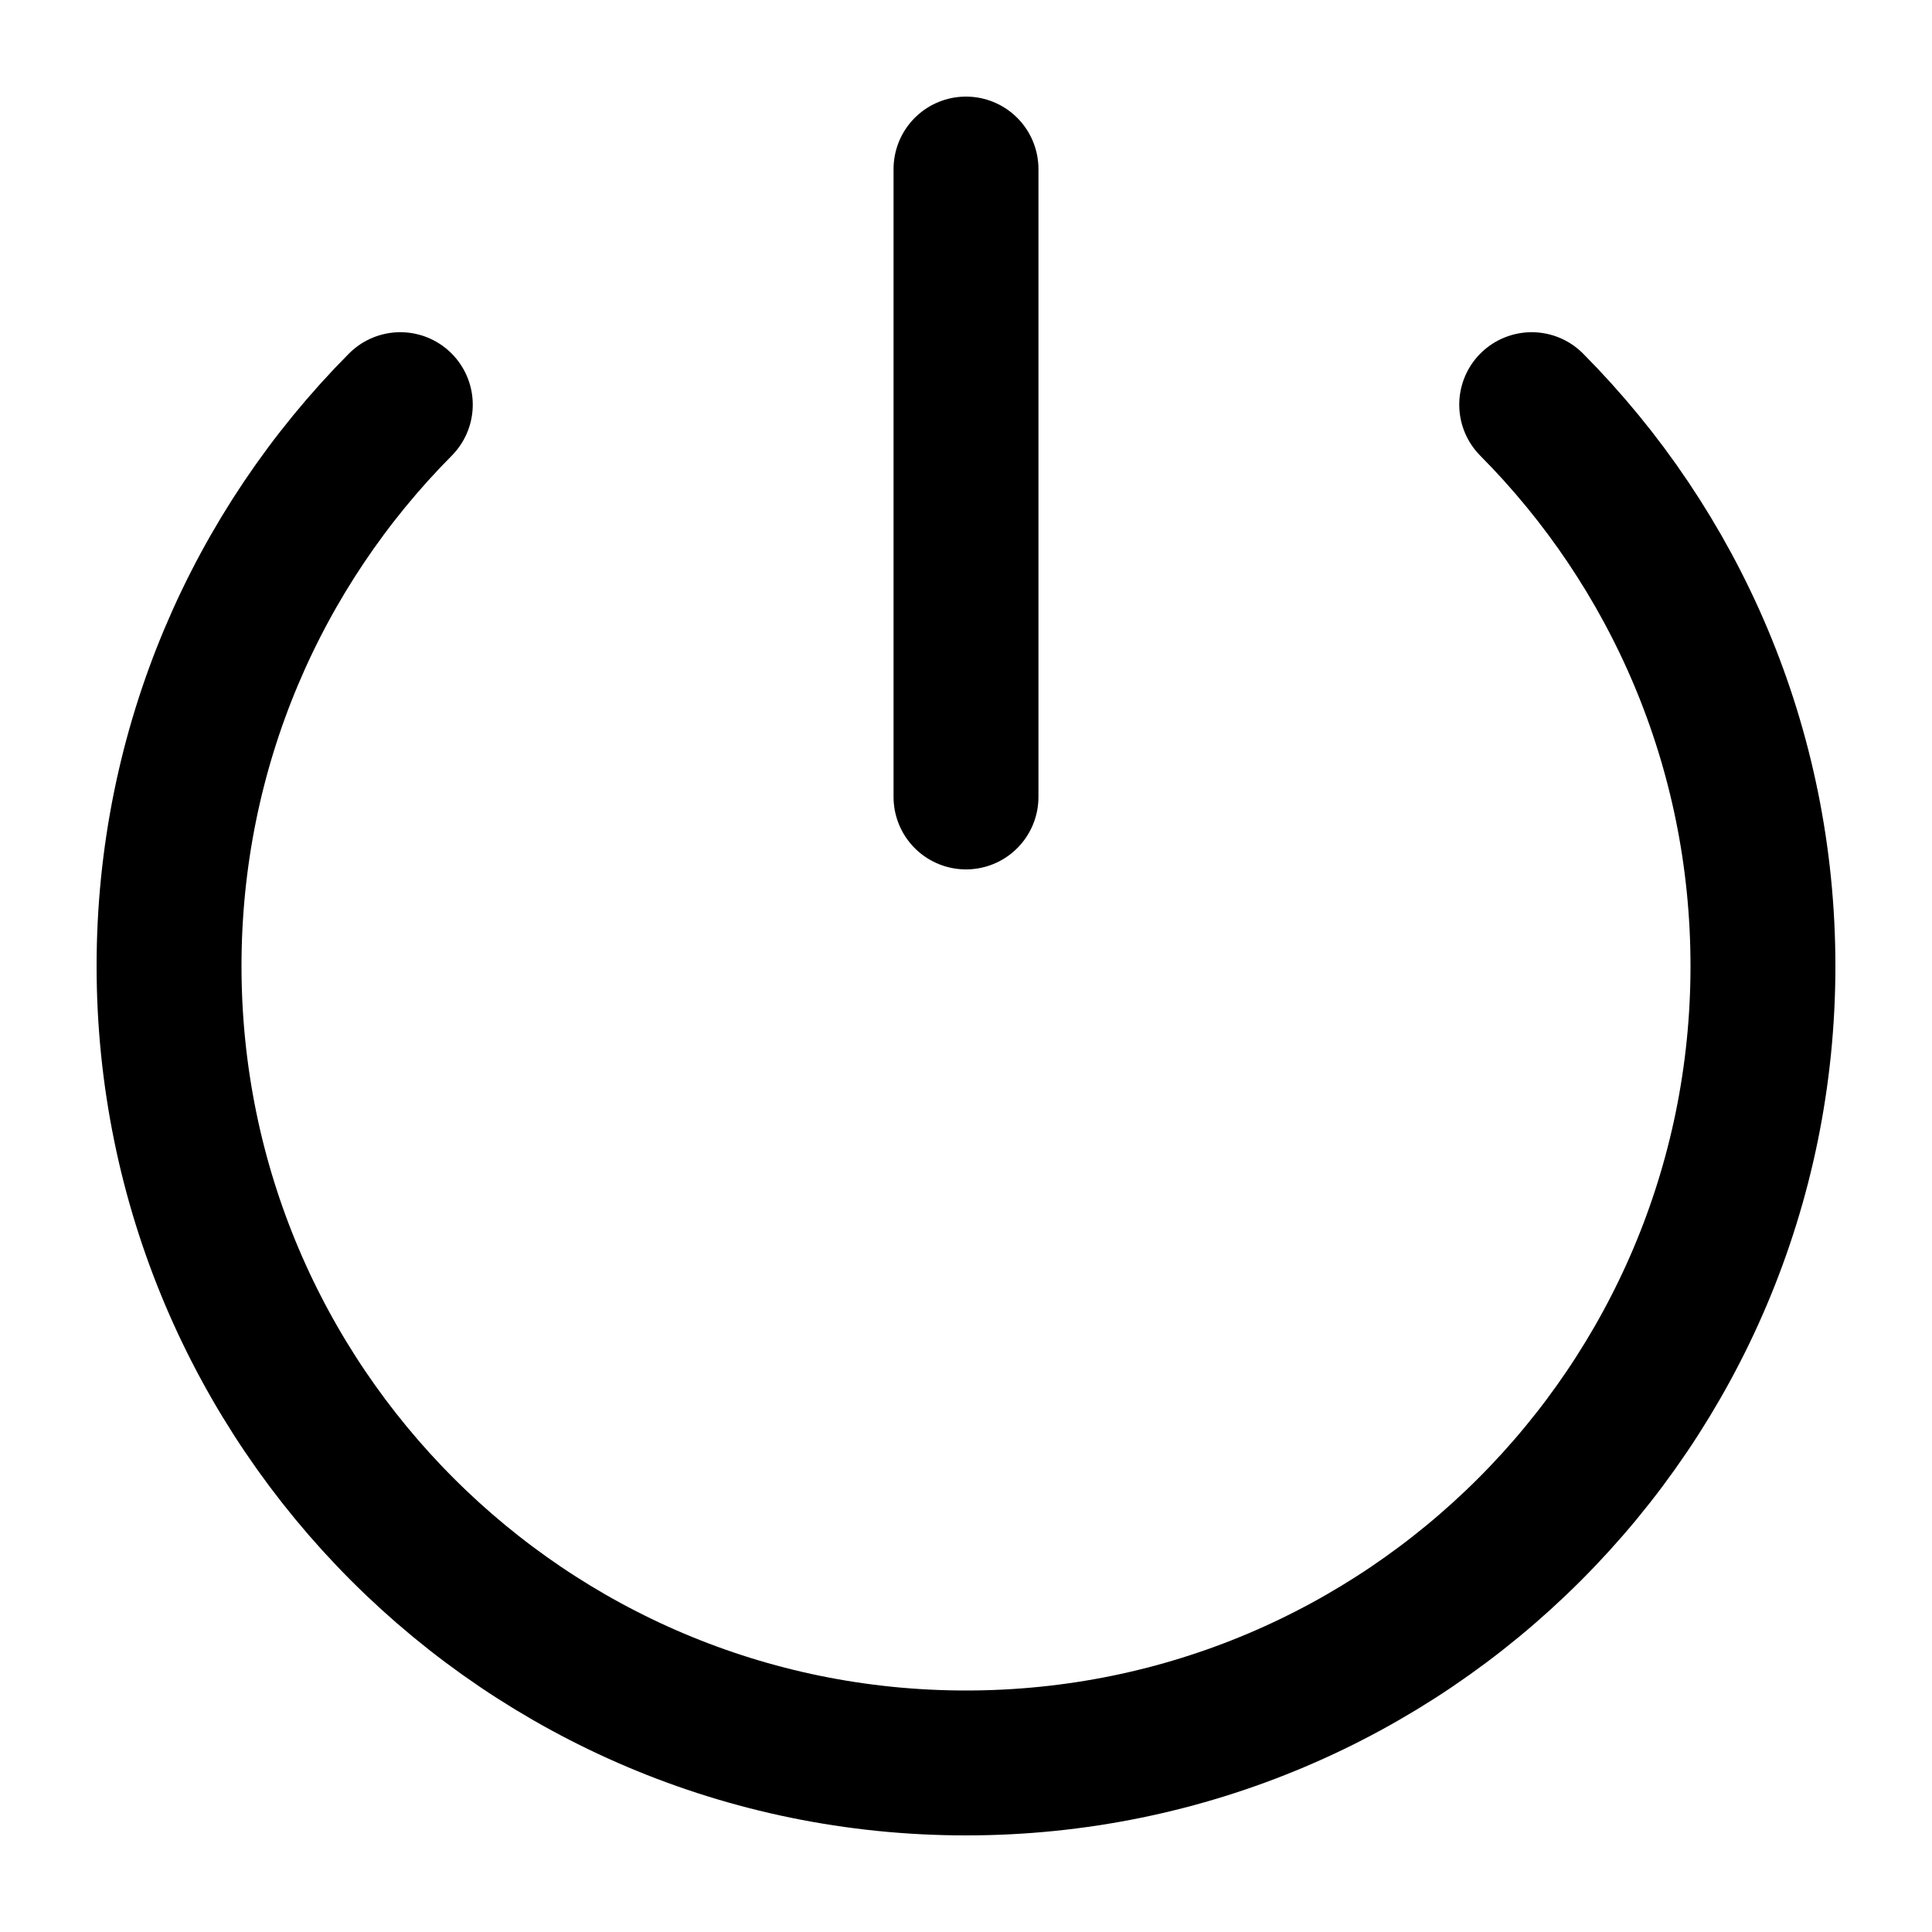 <svg width="20" height="20" viewBox="0 0 20 20" fill="none" xmlns="http://www.w3.org/2000/svg">
<path d="M4.144 4.189C2.664 5.68 1.75 7.733 1.75 10C1.75 14.556 5.444 18.25 10 18.25C14.556 18.25 18.25 14.556 18.25 10C18.25 7.733 17.336 5.68 15.856 4.189M10 1.75V8.25" stroke="black" stroke-width="1.5" stroke-linecap="round" stroke-linejoin="round"/>
</svg>
